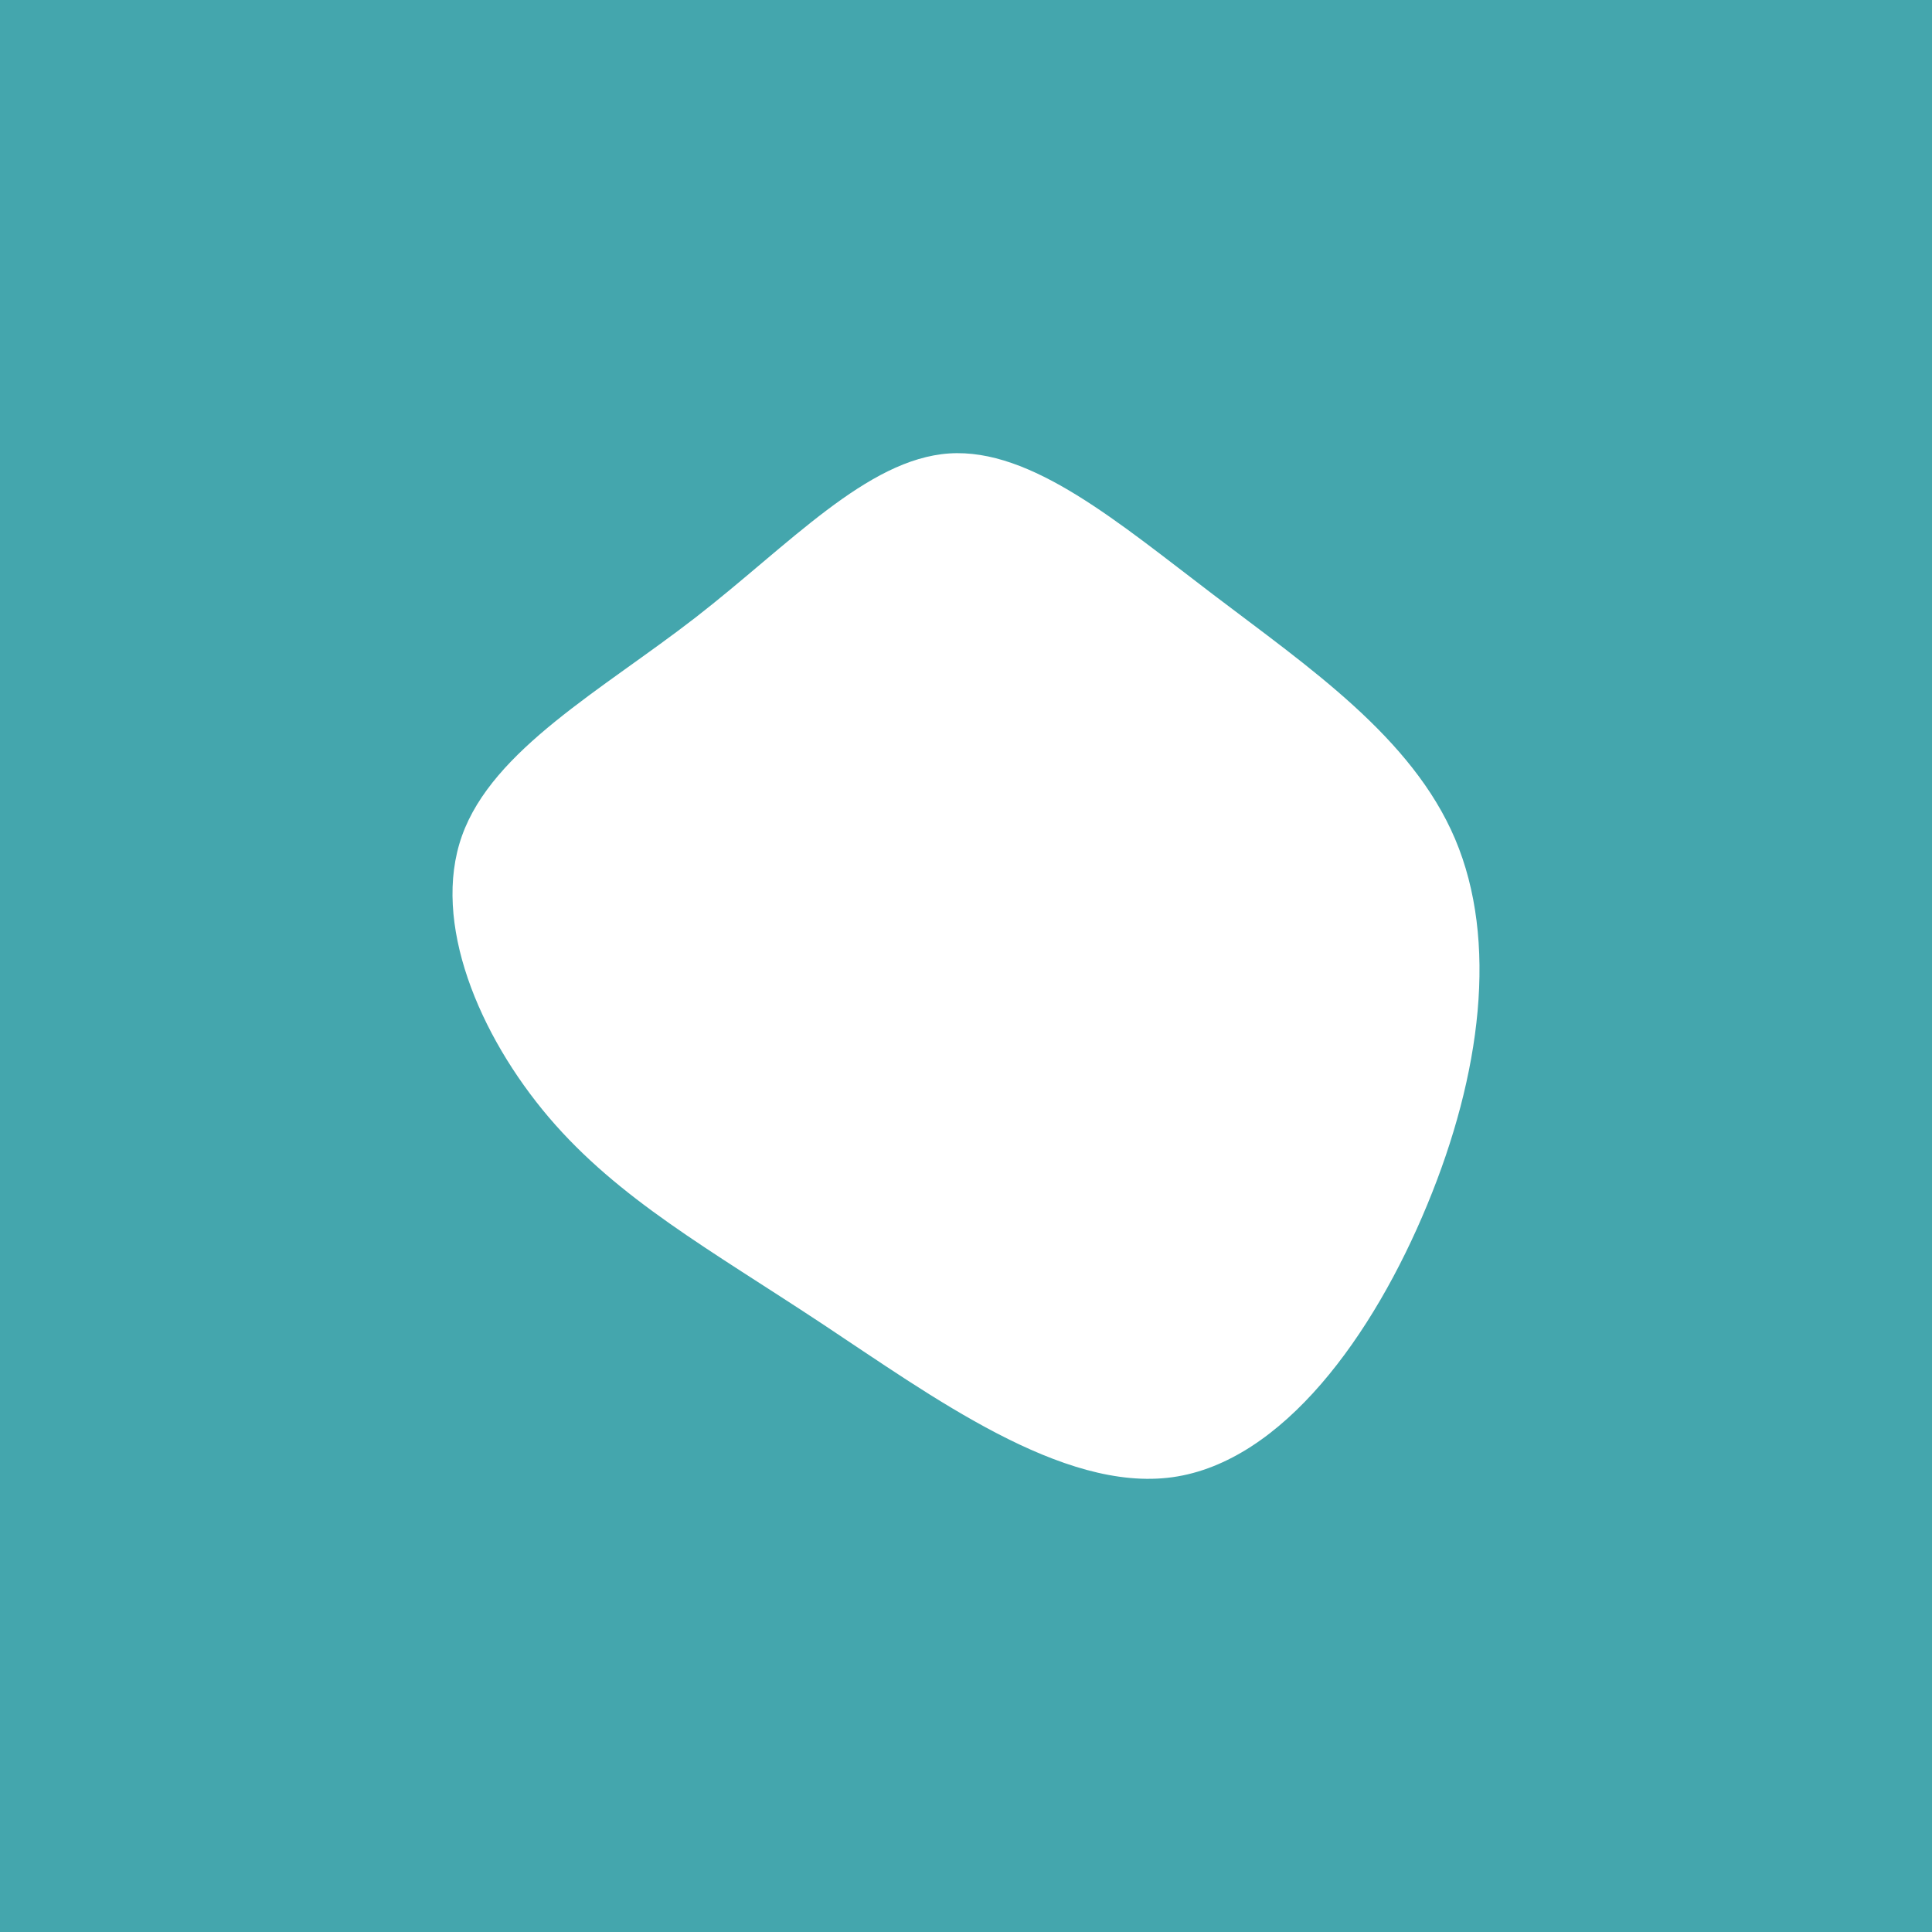 <svg id="visual" viewBox="0 0 1800 1800" width="1800" height="1800" xmlns="http://www.w3.org/2000/svg" xmlns:xlink="http://www.w3.org/1999/xlink" version="1.1"><rect x="0" y="0" width="1800" height="1800" fill="#44a6ad"></rect><g transform="translate(879.991 845.872)"><path d="M250.6 -291.7C339.2 -224.3 435.5 -159 475.7 -64.2C515.9 30.7 500 155.1 449.8 276.4C399.7 397.8 315.3 516 212.4 530.4C109.6 544.7 -11.7 455.1 -115 386.8C-218.3 318.5 -303.6 271.5 -368.6 195.2C-433.5 118.9 -478.2 13.4 -449.6 -67.1C-420.9 -147.7 -318.9 -203.1 -231.8 -270.7C-144.6 -338.4 -72.3 -418.2 4.3 -423.4C81 -428.5 162 -359 250.6 -291.7" fill="#FFFFFF"></path></g></svg>